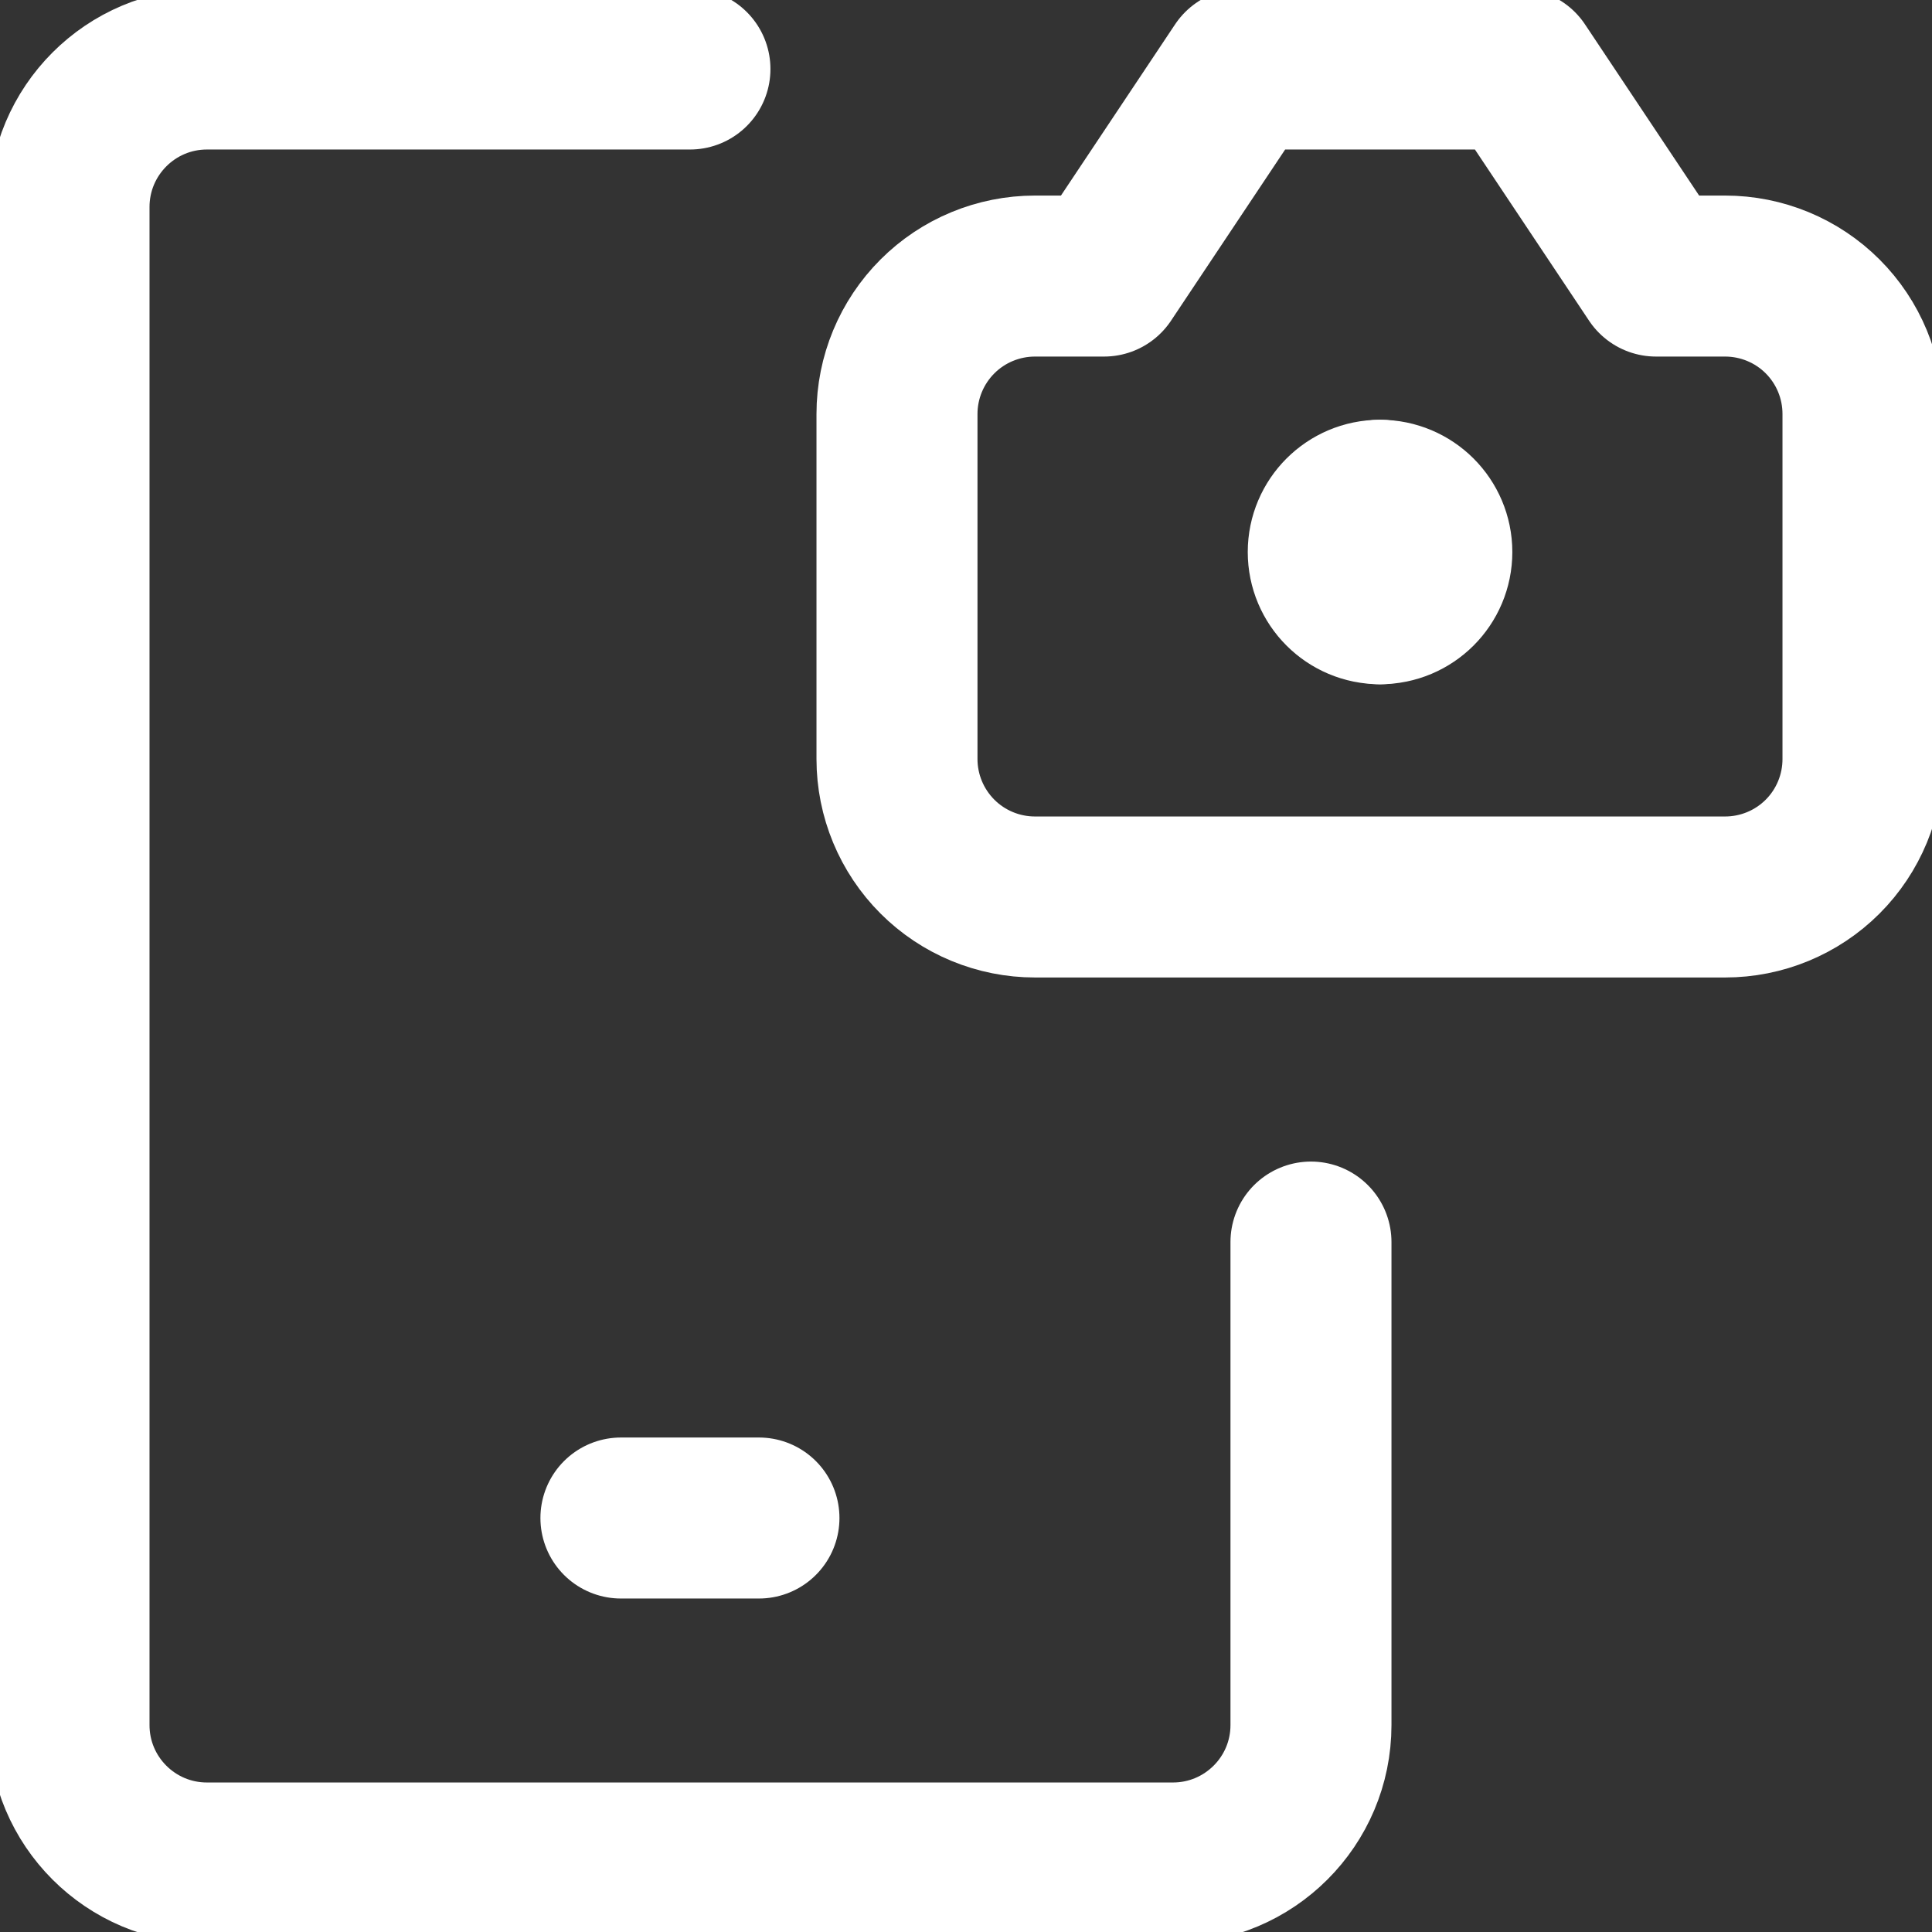 <svg width="18" height="18" viewBox="0 0 18 18" fill="none" xmlns="http://www.w3.org/2000/svg">
<rect x="0" y="0" width="18" height="18" fill="#333333" stroke="none"/>
<g clip-path="url(#clip0_3411_3261)">
<path d="M5.785 14.143H7.071" stroke="white" stroke-width="1.5" stroke-linecap="round" stroke-linejoin="round"/>
<path d="M6.428 0.643H1.928C1.218 0.643 0.643 1.219 0.643 1.929V16.072C0.643 16.782 1.218 17.357 1.928 17.357H10.928C11.638 17.357 12.214 16.782 12.214 16.072V11.572" stroke="white" stroke-width="1.5" stroke-linecap="round" stroke-linejoin="round"/>
<path d="M17.357 3.857C17.357 3.516 17.222 3.189 16.981 2.948C16.74 2.707 16.413 2.572 16.072 2.572H15.429L14.143 0.643H11.572L10.286 2.572H9.643C9.302 2.572 8.975 2.707 8.734 2.948C8.493 3.189 8.357 3.516 8.357 3.857V7.072C8.357 7.413 8.493 7.74 8.734 7.981C8.975 8.222 9.302 8.357 9.643 8.357H16.072C16.413 8.357 16.74 8.222 16.981 7.981C17.222 7.74 17.357 7.413 17.357 7.072V3.857Z" stroke="white" stroke-width="1.5" stroke-linecap="round" stroke-linejoin="round"/>
<path d="M12.857 5.625C12.591 5.625 12.375 5.41 12.375 5.143C12.375 4.877 12.591 4.661 12.857 4.661" stroke="white" stroke-width="1.5" stroke-linecap="round" stroke-linejoin="round"/>
<path d="M12.857 5.625C13.124 5.625 13.34 5.41 13.34 5.143C13.34 4.877 13.124 4.661 12.857 4.661" stroke="white" stroke-width="1.5" stroke-linecap="round" stroke-linejoin="round"/>
</g>
<defs>
<clipPath id="clip0_3411_3261">
<rect width="18" height="18" fill="white"/>
</clipPath>
</defs>
</svg>
